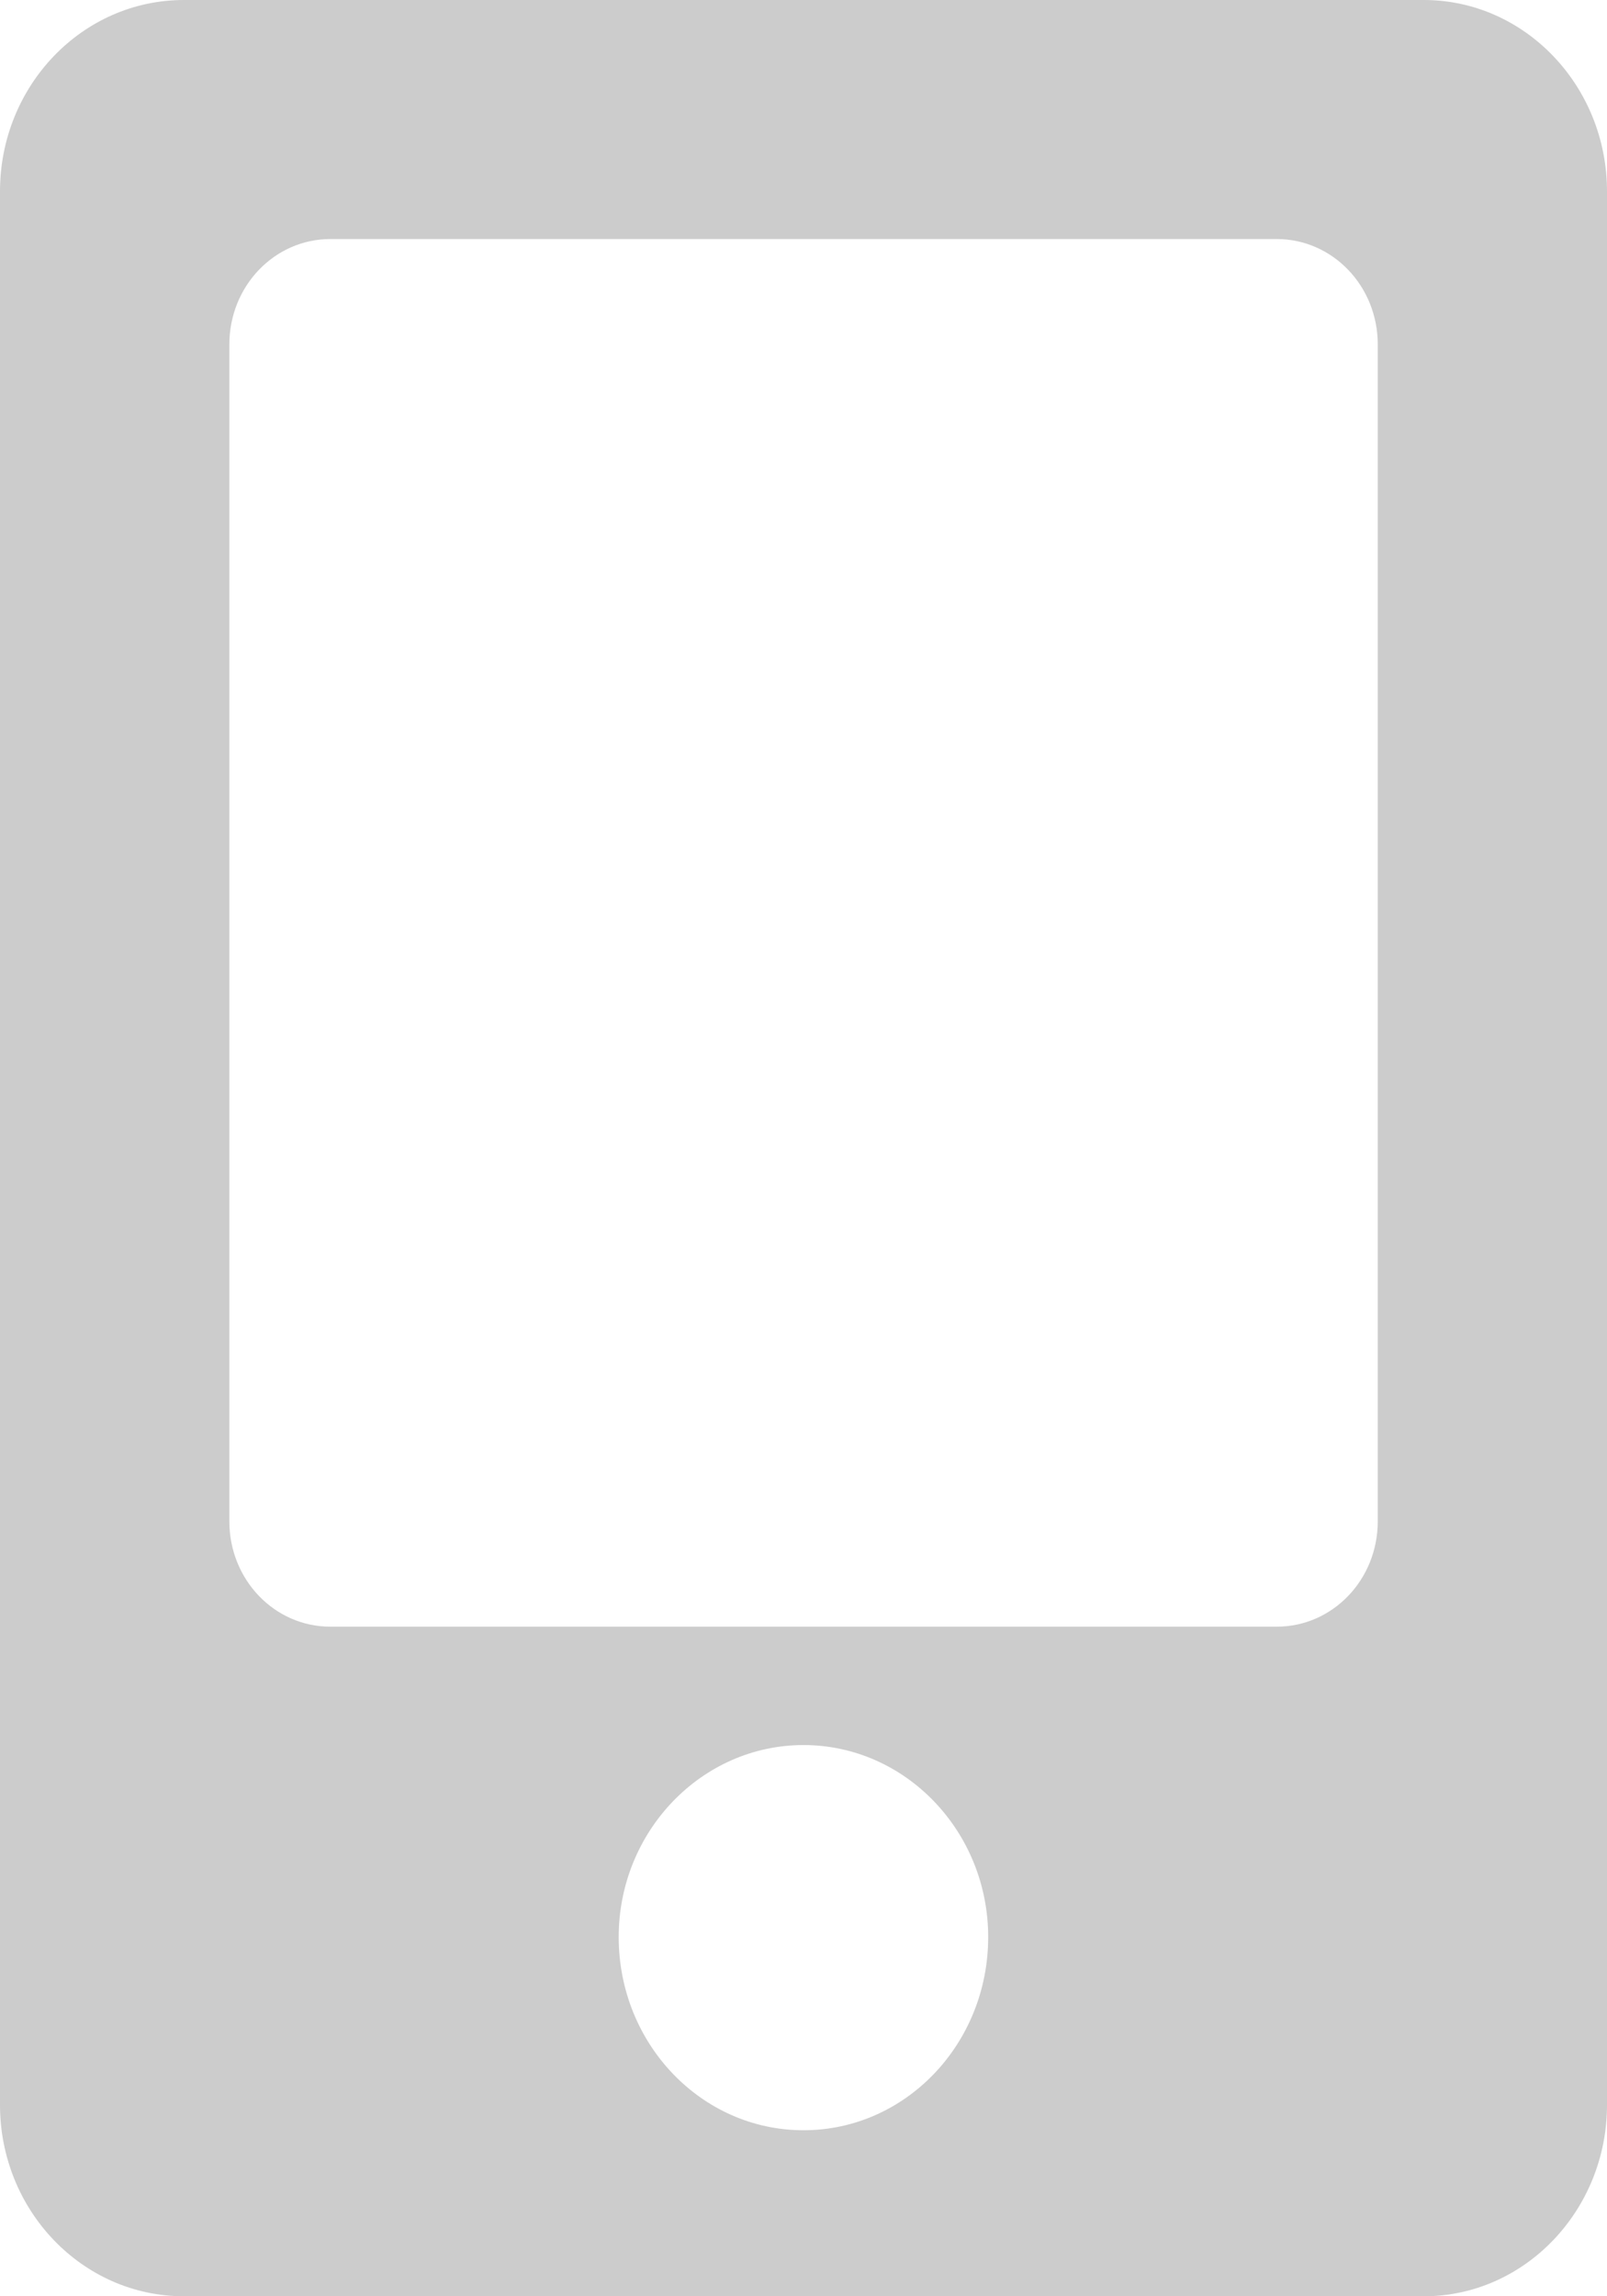 <?xml version="1.0" encoding="UTF-8"?>
<svg width="14px" height="20px" viewBox="0 0 14 20" version="1.1" xmlns="http://www.w3.org/2000/svg" xmlns:xlink="http://www.w3.org/1999/xlink">
    <!-- Generator: Sketch 63.1 (92452) - https://sketch.com -->
    <title>icon_tel</title>
    <desc>Created with Sketch.</desc>
    <g id="页面-1" stroke="none" stroke-width="1" fill="none" fill-rule="evenodd">
        <g id="登录-默认" transform="translate(-879, -338)" fill="#CCCCCC" fill-rule="nonzero">
            <g id="编组-10" transform="translate(820, 184)">
                <g id="Group" transform="translate(50, 144)">
                    <g id="icon_tel" transform="translate(9, 10)">
                        <path d="M12.404,0 L1.602,0 C0.716,0 0,0.748 0,1.667 L0,18.333 C0,19.251 0.716,20 1.602,20 L12.404,20 C13.284,20 14,19.251 14,18.333 L14,1.667 C14,0.748 13.284,0 12.404,0 L12.404,0 Z M7,18.554 C6.111,18.554 5.39,17.802 5.39,16.871 C5.39,15.952 6.111,15.199 7,15.199 C7.889,15.199 8.609,15.952 8.609,16.871 C8.609,17.802 7.889,18.554 7,18.554 Z M12.003,13.249 C12.003,13.761 11.608,14.168 11.123,14.168 L2.878,14.168 C2.393,14.168 1.998,13.761 1.998,13.249 L1.998,3.001 C1.998,2.49 2.393,2.082 2.878,2.082 L11.123,2.082 C11.608,2.082 12.003,2.49 12.003,3.001 L12.003,13.249 L12.003,13.249 Z"></path>
                    </g>
                </g>
            </g>
        </g>
    </g>
</svg>